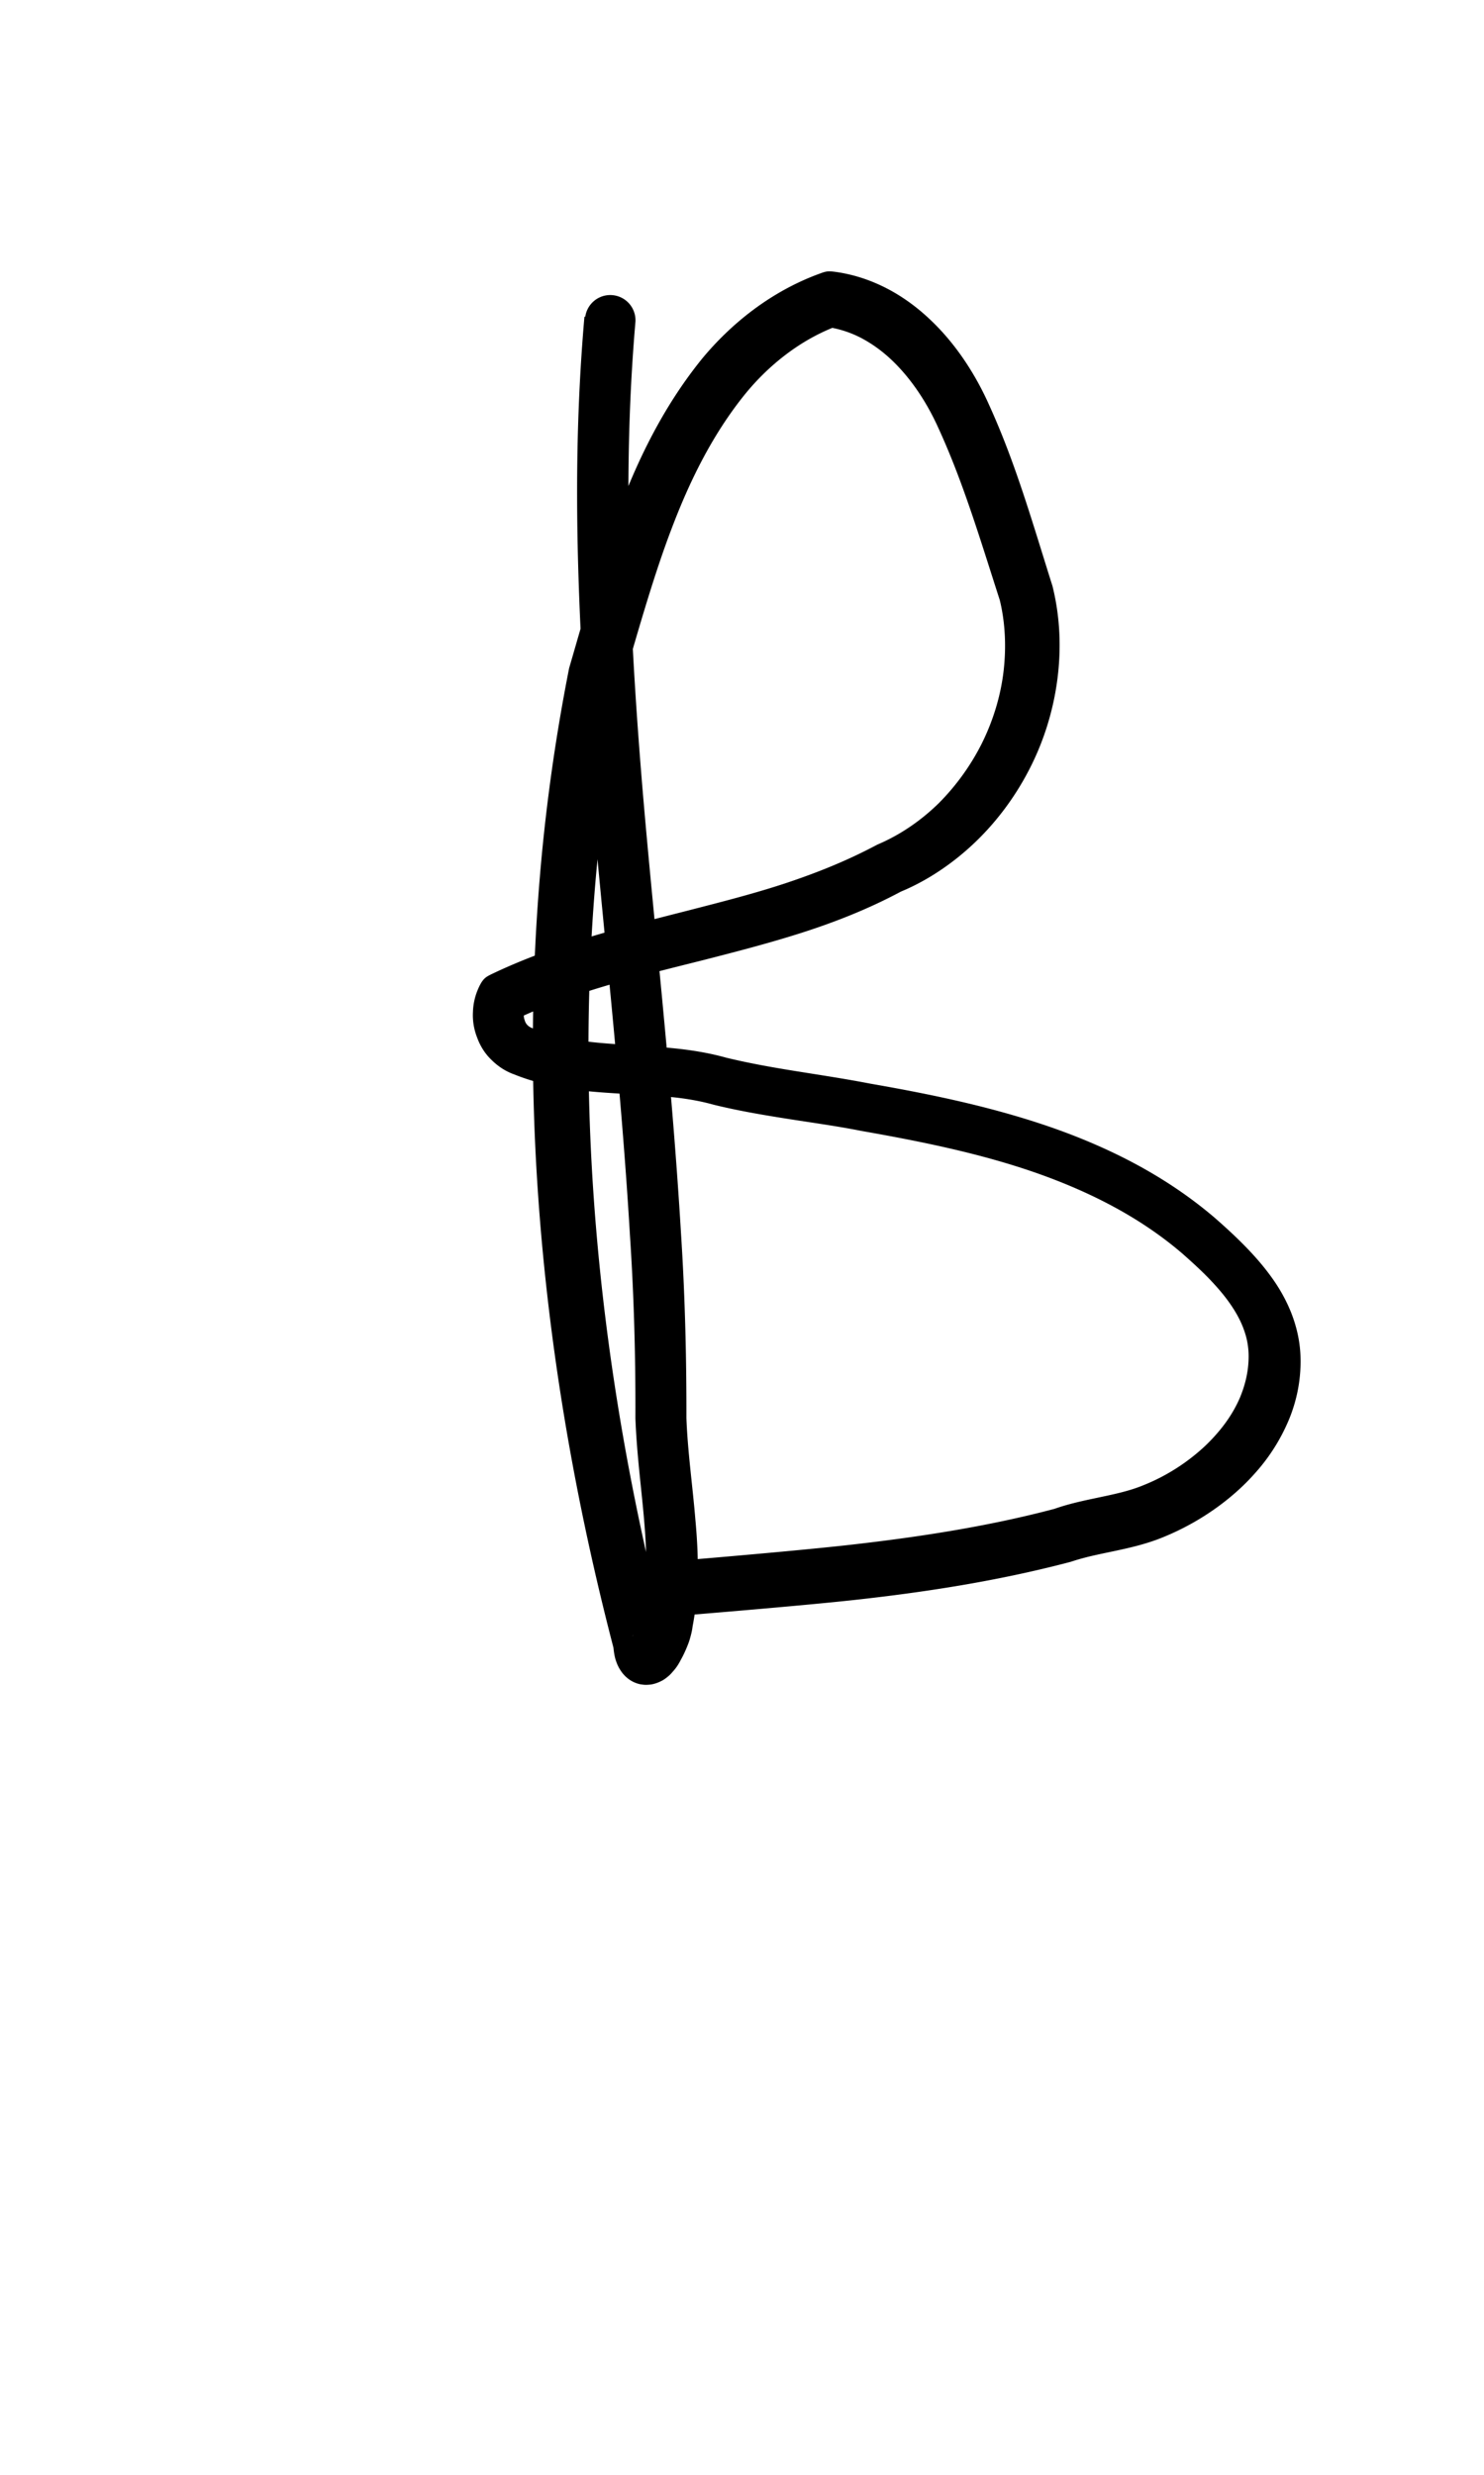<?xml version="1.0" encoding="UTF-8" standalone="no"?>
<!-- Created with Inkscape (http://www.inkscape.org/) -->

<svg
   width="6mm"
   height="10mm"
   viewBox="0 0 6 10"
   version="1.1"
   id="svg1681"
   inkscape:version="1.2.1 (9c6d41e410, 2022-07-14)"
   sodipodi:docname="upper B 1.3.svg"
   inkscape:export-filename="..\..\..\..\Downloads\lower a diff canvas resize 3.0.png"
   inkscape:export-xdpi="96"
   inkscape:export-ydpi="96"
   xmlns:inkscape="http://www.inkscape.org/namespaces/inkscape"
   xmlns:sodipodi="http://sodipodi.sourceforge.net/DTD/sodipodi-0.dtd"
   xmlns="http://www.w3.org/2000/svg"
   xmlns:svg="http://www.w3.org/2000/svg"
   xmlns:rdf="http://www.w3.org/1999/02/22-rdf-syntax-ns#"
   xmlns:cc="http://creativecommons.org/ns#"
   xmlns:dc="http://purl.org/dc/elements/1.1/">
  <defs
     id="defs1675">
    <inkscape:path-effect
       effect="powerstroke"
       id="path-effect2063"
       is_visible="true"
       lpeversion="1"
       offset_points="2.782,0.102 | 4.786,0.115 | 15.277,0.097 | 16.595,0.111"
       not_jump="true"
       sort_points="true"
       interpolator_type="CentripetalCatmullRom"
       interpolator_beta="0.75"
       start_linecap_type="round"
       linejoin_type="spiro"
       miter_limit="4"
       scale_width="1"
       end_linecap_type="round" />
    <inkscape:path-effect
       effect="simplify"
       id="path-effect2061"
       is_visible="true"
       lpeversion="1"
       steps="1"
       threshold="0.004"
       smooth_angles="0"
       helper_size="0"
       simplify_individual_paths="false"
       simplify_just_coalesce="false"
       step="1" />
    <inkscape:path-effect
       effect="powerstroke"
       id="path-effect502"
       is_visible="true"
       lpeversion="1"
       offset_points="3.009,0.216 | 7.36,0.176 | 9.416,0.202"
       not_jump="true"
       sort_points="true"
       interpolator_type="CentripetalCatmullRom"
       interpolator_beta="0.75"
       start_linecap_type="round"
       linejoin_type="spiro"
       miter_limit="4"
       scale_width="1"
       end_linecap_type="round" />
    <inkscape:path-effect
       effect="simplify"
       id="path-effect500"
       is_visible="true"
       lpeversion="1"
       steps="1"
       threshold="0.004"
       smooth_angles="0"
       helper_size="0"
       simplify_individual_paths="false"
       simplify_just_coalesce="false"
       step="1" />
    <inkscape:path-effect
       effect="powerstroke"
       id="path-effect241"
       is_visible="true"
       lpeversion="1"
       offset_points="2.688,0.341"
       not_jump="true"
       sort_points="true"
       interpolator_type="CentripetalCatmullRom"
       interpolator_beta="0.75"
       start_linecap_type="round"
       linejoin_type="spiro"
       miter_limit="4"
       scale_width="1"
       end_linecap_type="round" />
    <inkscape:path-effect
       effect="simplify"
       id="path-effect239"
       is_visible="true"
       lpeversion="1"
       steps="1"
       threshold="0.003"
       smooth_angles="0"
       helper_size="0"
       simplify_individual_paths="false"
       simplify_just_coalesce="false"
       step="1" />
    <inkscape:path-effect
       effect="powerstroke"
       id="path-effect234"
       is_visible="true"
       lpeversion="1"
       offset_points="2.136,0.075"
       not_jump="true"
       sort_points="true"
       interpolator_type="CentripetalCatmullRom"
       interpolator_beta="0.75"
       start_linecap_type="round"
       linejoin_type="spiro"
       miter_limit="4"
       scale_width="1"
       end_linecap_type="round" />
    <inkscape:path-effect
       effect="simplify"
       id="path-effect232"
       is_visible="true"
       lpeversion="1"
       steps="1"
       threshold="0.003"
       smooth_angles="0"
       helper_size="0"
       simplify_individual_paths="false"
       simplify_just_coalesce="false"
       step="1" />
    <inkscape:path-effect
       effect="powerstroke"
       id="path-effect227"
       is_visible="true"
       lpeversion="1"
       offset_points="2.187,0.075"
       not_jump="true"
       sort_points="true"
       interpolator_type="CentripetalCatmullRom"
       interpolator_beta="0.75"
       start_linecap_type="round"
       linejoin_type="spiro"
       miter_limit="4"
       scale_width="1"
       end_linecap_type="round" />
    <inkscape:path-effect
       effect="simplify"
       id="path-effect225"
       is_visible="true"
       lpeversion="1"
       steps="1"
       threshold="0.003"
       smooth_angles="0"
       helper_size="0"
       simplify_individual_paths="false"
       simplify_just_coalesce="false"
       step="1" />
    <inkscape:path-effect
       effect="powerstroke"
       id="path-effect166"
       is_visible="true"
       lpeversion="1"
       offset_points="1.964,0.075"
       not_jump="true"
       sort_points="true"
       interpolator_type="CentripetalCatmullRom"
       interpolator_beta="0.75"
       start_linecap_type="round"
       linejoin_type="spiro"
       miter_limit="4"
       scale_width="1"
       end_linecap_type="round" />
    <inkscape:path-effect
       effect="simplify"
       id="path-effect164"
       is_visible="true"
       lpeversion="1"
       steps="1"
       threshold="0.003"
       smooth_angles="0"
       helper_size="0"
       simplify_individual_paths="false"
       simplify_just_coalesce="false"
       step="1" />
    <inkscape:path-effect
       effect="powerstroke"
       id="path-effect159"
       is_visible="true"
       lpeversion="1"
       offset_points="2.261,0.075"
       not_jump="true"
       sort_points="true"
       interpolator_type="CentripetalCatmullRom"
       interpolator_beta="0.75"
       start_linecap_type="round"
       linejoin_type="spiro"
       miter_limit="4"
       scale_width="1"
       end_linecap_type="round" />
    <inkscape:path-effect
       effect="simplify"
       id="path-effect157"
       is_visible="true"
       lpeversion="1"
       steps="1"
       threshold="0.003"
       smooth_angles="0"
       helper_size="0"
       simplify_individual_paths="false"
       simplify_just_coalesce="false"
       step="1" />
    <inkscape:path-effect
       effect="powerstroke"
       id="path-effect152"
       is_visible="true"
       lpeversion="1"
       offset_points="2.827,0.075"
       not_jump="true"
       sort_points="true"
       interpolator_type="CentripetalCatmullRom"
       interpolator_beta="0.75"
       start_linecap_type="round"
       linejoin_type="spiro"
       miter_limit="4"
       scale_width="1"
       end_linecap_type="round" />
    <inkscape:path-effect
       effect="simplify"
       id="path-effect150"
       is_visible="true"
       lpeversion="1"
       steps="1"
       threshold="0.003"
       smooth_angles="0"
       helper_size="0"
       simplify_individual_paths="false"
       simplify_just_coalesce="false"
       step="1" />
    <inkscape:path-effect
       effect="powerstroke"
       id="path-effect145"
       is_visible="true"
       lpeversion="1"
       offset_points="3.837,0.075"
       not_jump="true"
       sort_points="true"
       interpolator_type="CentripetalCatmullRom"
       interpolator_beta="0.75"
       start_linecap_type="round"
       linejoin_type="spiro"
       miter_limit="4"
       scale_width="1"
       end_linecap_type="round" />
    <inkscape:path-effect
       effect="simplify"
       id="path-effect143"
       is_visible="true"
       lpeversion="1"
       steps="1"
       threshold="0.003"
       smooth_angles="0"
       helper_size="0"
       simplify_individual_paths="false"
       simplify_just_coalesce="false"
       step="1" />
    <inkscape:path-effect
       effect="powerstroke"
       id="path-effect138"
       is_visible="true"
       lpeversion="1"
       offset_points="2.688,0.075"
       not_jump="true"
       sort_points="true"
       interpolator_type="CentripetalCatmullRom"
       interpolator_beta="0.75"
       start_linecap_type="round"
       linejoin_type="spiro"
       miter_limit="4"
       scale_width="1"
       end_linecap_type="round" />
    <inkscape:path-effect
       effect="simplify"
       id="path-effect136"
       is_visible="true"
       lpeversion="1"
       steps="1"
       threshold="0.003"
       smooth_angles="0"
       helper_size="0"
       simplify_individual_paths="false"
       simplify_just_coalesce="false"
       step="1" />
    <inkscape:path-effect
       effect="powerstroke"
       id="path-effect131"
       is_visible="true"
       lpeversion="1"
       offset_points="1.994,0.075"
       not_jump="true"
       sort_points="true"
       interpolator_type="CentripetalCatmullRom"
       interpolator_beta="0.75"
       start_linecap_type="round"
       linejoin_type="spiro"
       miter_limit="4"
       scale_width="1"
       end_linecap_type="round" />
    <inkscape:path-effect
       effect="simplify"
       id="path-effect129"
       is_visible="true"
       lpeversion="1"
       steps="1"
       threshold="0.003"
       smooth_angles="0"
       helper_size="0"
       simplify_individual_paths="false"
       simplify_just_coalesce="false"
       step="1" />
  </defs>
  <sodipodi:namedview
     id="base"
     pagecolor="#ffffff"
     bordercolor="#666666"
     borderopacity="1.0"
     inkscape:pageopacity="0.0"
     inkscape:pageshadow="2"
     inkscape:zoom="7.919596"
     inkscape:cx="-5.3033008"
     inkscape:cy="20.834396"
     inkscape:document-units="mm"
     inkscape:current-layer="layer1"
     showgrid="false"
     fit-margin-top="0"
     fit-margin-left="0"
     fit-margin-right="0"
     fit-margin-bottom="0"
     inkscape:window-width="1920"
     inkscape:window-height="974"
     inkscape:window-x="-11"
     inkscape:window-y="2869"
     inkscape:window-maximized="1"
     showguides="true"
     inkscape:guide-bbox="true"
     inkscape:snap-bbox="true"
     inkscape:bbox-nodes="true"
     inkscape:snap-nodes="false"
     inkscape:snap-others="false"
     inkscape:snap-page="true"
     inkscape:snap-grids="false"
     inkscape:snap-to-guides="false"
     inkscape:snap-global="false"
     inkscape:pagecheckerboard="0"
     inkscape:showpageshadow="2"
     inkscape:deskcolor="#d1d1d1">
    <sodipodi:guide
       position="-6.181,9.499"
       orientation="0,1"
       id="guide816"
       inkscape:locked="false" />
    <sodipodi:guide
       position="-4.41,10.647"
       orientation="0,1"
       id="guide818"
       inkscape:locked="false" />
    <sodipodi:guide
       position="2.76,11.096"
       orientation="1,0"
       id="guide820"
       inkscape:locked="false" />
    <sodipodi:guide
       position="3.657,10.942"
       orientation="1,0"
       id="guide822"
       inkscape:locked="false" />
    <sodipodi:guide
       position="-0.052,9.749"
       orientation="1,0"
       id="guide1853"
       inkscape:locked="false" />
    <sodipodi:guide
       position="-2.372,3.018"
       orientation="0,1"
       id="guide1855"
       inkscape:locked="false" />
  </sodipodi:namedview>
  <g
     inkscape:label="Layer 1"
     inkscape:groupmode="layer"
     id="layer1"
     transform="translate(17.028,-147.229)">
    <path
       d="m -14.665,148.508 c -0.042,0.482 -0.044,1.031 0.024,1.868 0.046,0.56 0.121,1.186 0.16,1.845 0.016,0.241 0.023,0.487 0.022,0.739 0.006,0.154 0.026,0.295 0.036,0.421 0.007,0.081 0.009,0.152 0.007,0.221 -0.002,0.058 -0.009,0.112 -0.019,0.163 -0.001,0.006 -0.003,0.012 -0.005,0.018 -0.002,0.007 -0.006,0.014 -0.009,0.022 -0.004,0.008 -0.008,0.016 -0.012,0.022 -0.004,0.007 -0.008,0.011 -0.01,0.013 9.99e-4,-0.002 0.004,-0.005 0.01,-0.008 0.005,-0.003 0.016,-0.009 0.031,-0.011 0.008,-0.001 0.016,-0.001 0.026,-1.6e-4 0.009,0.001 0.019,0.004 0.028,0.008 0.009,0.004 0.016,0.009 0.022,0.014 0.006,0.005 0.01,0.01 0.013,0.014 0.006,0.008 0.009,0.015 0.01,0.017 0.002,0.004 4.35e-4,8.8e-4 1.22e-4,-0.013 -8.6e-5,-0.004 -2.86e-4,-0.008 -9.01e-4,-0.011 -6.15e-4,-0.004 -0.002,-0.007 -0.003,-0.011 -0.201,-0.782 -0.386,-1.861 -0.286,-3.044 0.022,-0.258 0.058,-0.533 0.115,-0.819 0.052,-0.176 0.117,-0.412 0.194,-0.613 0.07,-0.184 0.161,-0.374 0.296,-0.541 0.088,-0.108 0.208,-0.209 0.353,-0.268 0.04,0.008 0.078,0.021 0.115,0.04 0.044,0.023 0.086,0.053 0.125,0.09 0.077,0.073 0.141,0.169 0.188,0.273 0.101,0.22 0.168,0.446 0.249,0.697 0.022,0.09 0.027,0.19 0.015,0.29 -0.012,0.099 -0.042,0.197 -0.087,0.288 -0.045,0.09 -0.105,0.173 -0.176,0.244 -0.072,0.07 -0.155,0.127 -0.247,0.166 -0.124,0.066 -0.245,0.114 -0.371,0.156 -0.127,0.042 -0.257,0.075 -0.389,0.109 -0.266,0.068 -0.542,0.135 -0.801,0.259 -0.01,0.005 -0.02,0.01 -0.028,0.018 -0.008,0.008 -0.014,0.018 -0.019,0.028 -0.017,0.034 -0.026,0.07 -0.027,0.106 -0.002,0.036 0.004,0.071 0.017,0.104 0.012,0.033 0.031,0.064 0.057,0.089 0.026,0.026 0.057,0.047 0.094,0.06 0.069,0.028 0.142,0.045 0.213,0.057 0.072,0.011 0.144,0.016 0.211,0.02 0.071,0.004 0.134,0.007 0.199,0.013 0.065,0.006 0.125,0.016 0.182,0.032 0.106,0.026 0.21,0.043 0.305,0.058 0.109,0.017 0.197,0.029 0.293,0.048 0.257,0.045 0.484,0.093 0.696,0.166 0.248,0.086 0.445,0.195 0.603,0.331 0.044,0.039 0.081,0.073 0.114,0.108 0.032,0.034 0.057,0.064 0.077,0.093 0.028,0.04 0.046,0.076 0.057,0.108 0.014,0.039 0.019,0.077 0.018,0.113 -0.001,0.055 -0.014,0.109 -0.036,0.161 -0.02,0.046 -0.05,0.095 -0.093,0.144 -0.014,0.016 -0.03,0.033 -0.047,0.049 -0.064,0.06 -0.148,0.118 -0.248,0.158 -0.048,0.02 -0.097,0.032 -0.163,0.046 -0.06,0.013 -0.13,0.026 -0.198,0.05 -0.279,0.074 -0.567,0.116 -0.823,0.145 -0.256,0.029 -0.775,0.071 -0.856,0.078 a 0.111,0.111 90 0 0 0.02,0.221 c 0.066,-0.006 0.61,-0.049 0.861,-0.077 0.261,-0.029 0.561,-0.073 0.864,-0.153 0.06,-0.02 0.113,-0.03 0.179,-0.044 0.066,-0.014 0.135,-0.03 0.203,-0.059 0.125,-0.052 0.233,-0.126 0.315,-0.205 0.023,-0.022 0.043,-0.044 0.062,-0.066 0.057,-0.067 0.097,-0.137 0.125,-0.205 0.031,-0.077 0.047,-0.159 0.045,-0.244 -0.001,-0.061 -0.014,-0.123 -0.038,-0.184 -0.02,-0.05 -0.048,-0.101 -0.086,-0.152 -0.028,-0.038 -0.06,-0.075 -0.097,-0.113 -0.039,-0.04 -0.08,-0.078 -0.127,-0.119 -0.182,-0.155 -0.401,-0.275 -0.667,-0.367 -0.227,-0.078 -0.465,-0.129 -0.724,-0.174 -0.098,-0.019 -0.191,-0.033 -0.297,-0.05 -0.094,-0.015 -0.191,-0.032 -0.286,-0.055 -0.068,-0.019 -0.141,-0.031 -0.212,-0.038 -0.07,-0.007 -0.139,-0.011 -0.206,-0.015 -0.066,-0.004 -0.13,-0.009 -0.192,-0.019 -0.06,-0.01 -0.118,-0.024 -0.173,-0.047 -0.011,-0.004 -0.016,-0.008 -0.021,-0.013 -0.005,-0.005 -0.009,-0.012 -0.011,-0.02 -0.003,-0.008 -0.004,-0.016 -0.003,-0.024 6.08e-4,-0.008 0.003,-0.015 0.007,-0.022 l -0.047,0.046 c 0.237,-0.113 0.493,-0.174 0.764,-0.242 0.133,-0.034 0.269,-0.069 0.403,-0.112 0.134,-0.043 0.268,-0.096 0.397,-0.165 0.109,-0.045 0.215,-0.117 0.304,-0.203 0.09,-0.087 0.164,-0.189 0.22,-0.3 0.056,-0.111 0.093,-0.232 0.109,-0.356 0.016,-0.124 0.011,-0.252 -0.02,-0.376 -0.079,-0.25 -0.148,-0.494 -0.255,-0.729 -0.055,-0.124 -0.134,-0.247 -0.236,-0.344 -0.052,-0.05 -0.111,-0.094 -0.176,-0.128 -0.067,-0.035 -0.139,-0.059 -0.216,-0.069 -0.009,-0.001 -0.018,-0.002 -0.027,-0.001 -0.009,9.9e-4 -0.018,0.004 -0.026,0.007 -0.204,0.073 -0.366,0.207 -0.481,0.346 -0.157,0.194 -0.259,0.408 -0.333,0.604 -0.082,0.214 -0.151,0.464 -0.201,0.635 -9.8e-4,0.003 -0.002,0.007 -0.003,0.01 -0.059,0.298 -0.097,0.583 -0.119,0.85 -0.101,1.213 0.091,2.314 0.298,3.109 0.002,0.02 0.005,0.04 0.012,0.058 0.004,0.012 0.011,0.026 0.021,0.04 0.005,0.007 0.012,0.015 0.02,0.022 0.008,0.007 0.018,0.014 0.029,0.019 0.011,0.005 0.023,0.009 0.035,0.01 0.012,0.002 0.023,0.001 0.034,-1.7e-4 0.02,-0.003 0.037,-0.011 0.048,-0.017 0.012,-0.007 0.021,-0.015 0.028,-0.021 0.007,-0.007 0.013,-0.014 0.019,-0.021 0.011,-0.013 0.02,-0.028 0.027,-0.042 0.008,-0.014 0.015,-0.029 0.021,-0.043 0.006,-0.014 0.012,-0.029 0.016,-0.044 0.004,-0.014 0.008,-0.03 0.01,-0.047 0.011,-0.056 0.018,-0.121 0.02,-0.189 0.003,-0.079 -0.001,-0.159 -0.009,-0.245 -0.011,-0.134 -0.031,-0.272 -0.036,-0.408 4.36e-4,-0.252 -0.006,-0.502 -0.022,-0.748 -0.04,-0.667 -0.115,-1.294 -0.16,-1.849 -0.067,-0.829 -0.064,-1.366 -0.024,-1.834 a 0.102,0.102 90 0 0 -0.203,-0.018 z"
       id="path-1"
       inkscape:path-effect="#path-effect2061;#path-effect2063"
       inkscape:original-d="m -14.563454,148.51707 c -0.125275,1.43296 0.18764,2.85445 0.206183,4.28544 -0.02496,0.34154 0.152268,0.96364 -0.06558,1.14005 -0.344985,-1.29139 -0.459894,-2.67366 -0.195234,-3.99398 0.161676,-0.55326 0.351743,-1.29512 0.942792,-1.51115 0.493532,0.0771 0.61886,0.6735 0.758174,1.07065 0.178275,0.47965 -0.05784,1.02685 -0.523842,1.22988 -0.487796,0.26094 -1.064692,0.28332 -1.558828,0.51923 -0.141242,0.3742 0.650347,0.2412 0.904978,0.35014 0.708918,0.13046 1.532209,0.18132 2.047208,0.74964 0.435808,0.43824 -0.05324,0.98333 -0.54305,1.03459 -0.598212,0.1826 -1.227663,0.21314 -1.846689,0.26798"
       style="fill:#000000;fill-rule:nonzero;stroke:none;stroke-width:1.197" />
  </g>
</svg>
